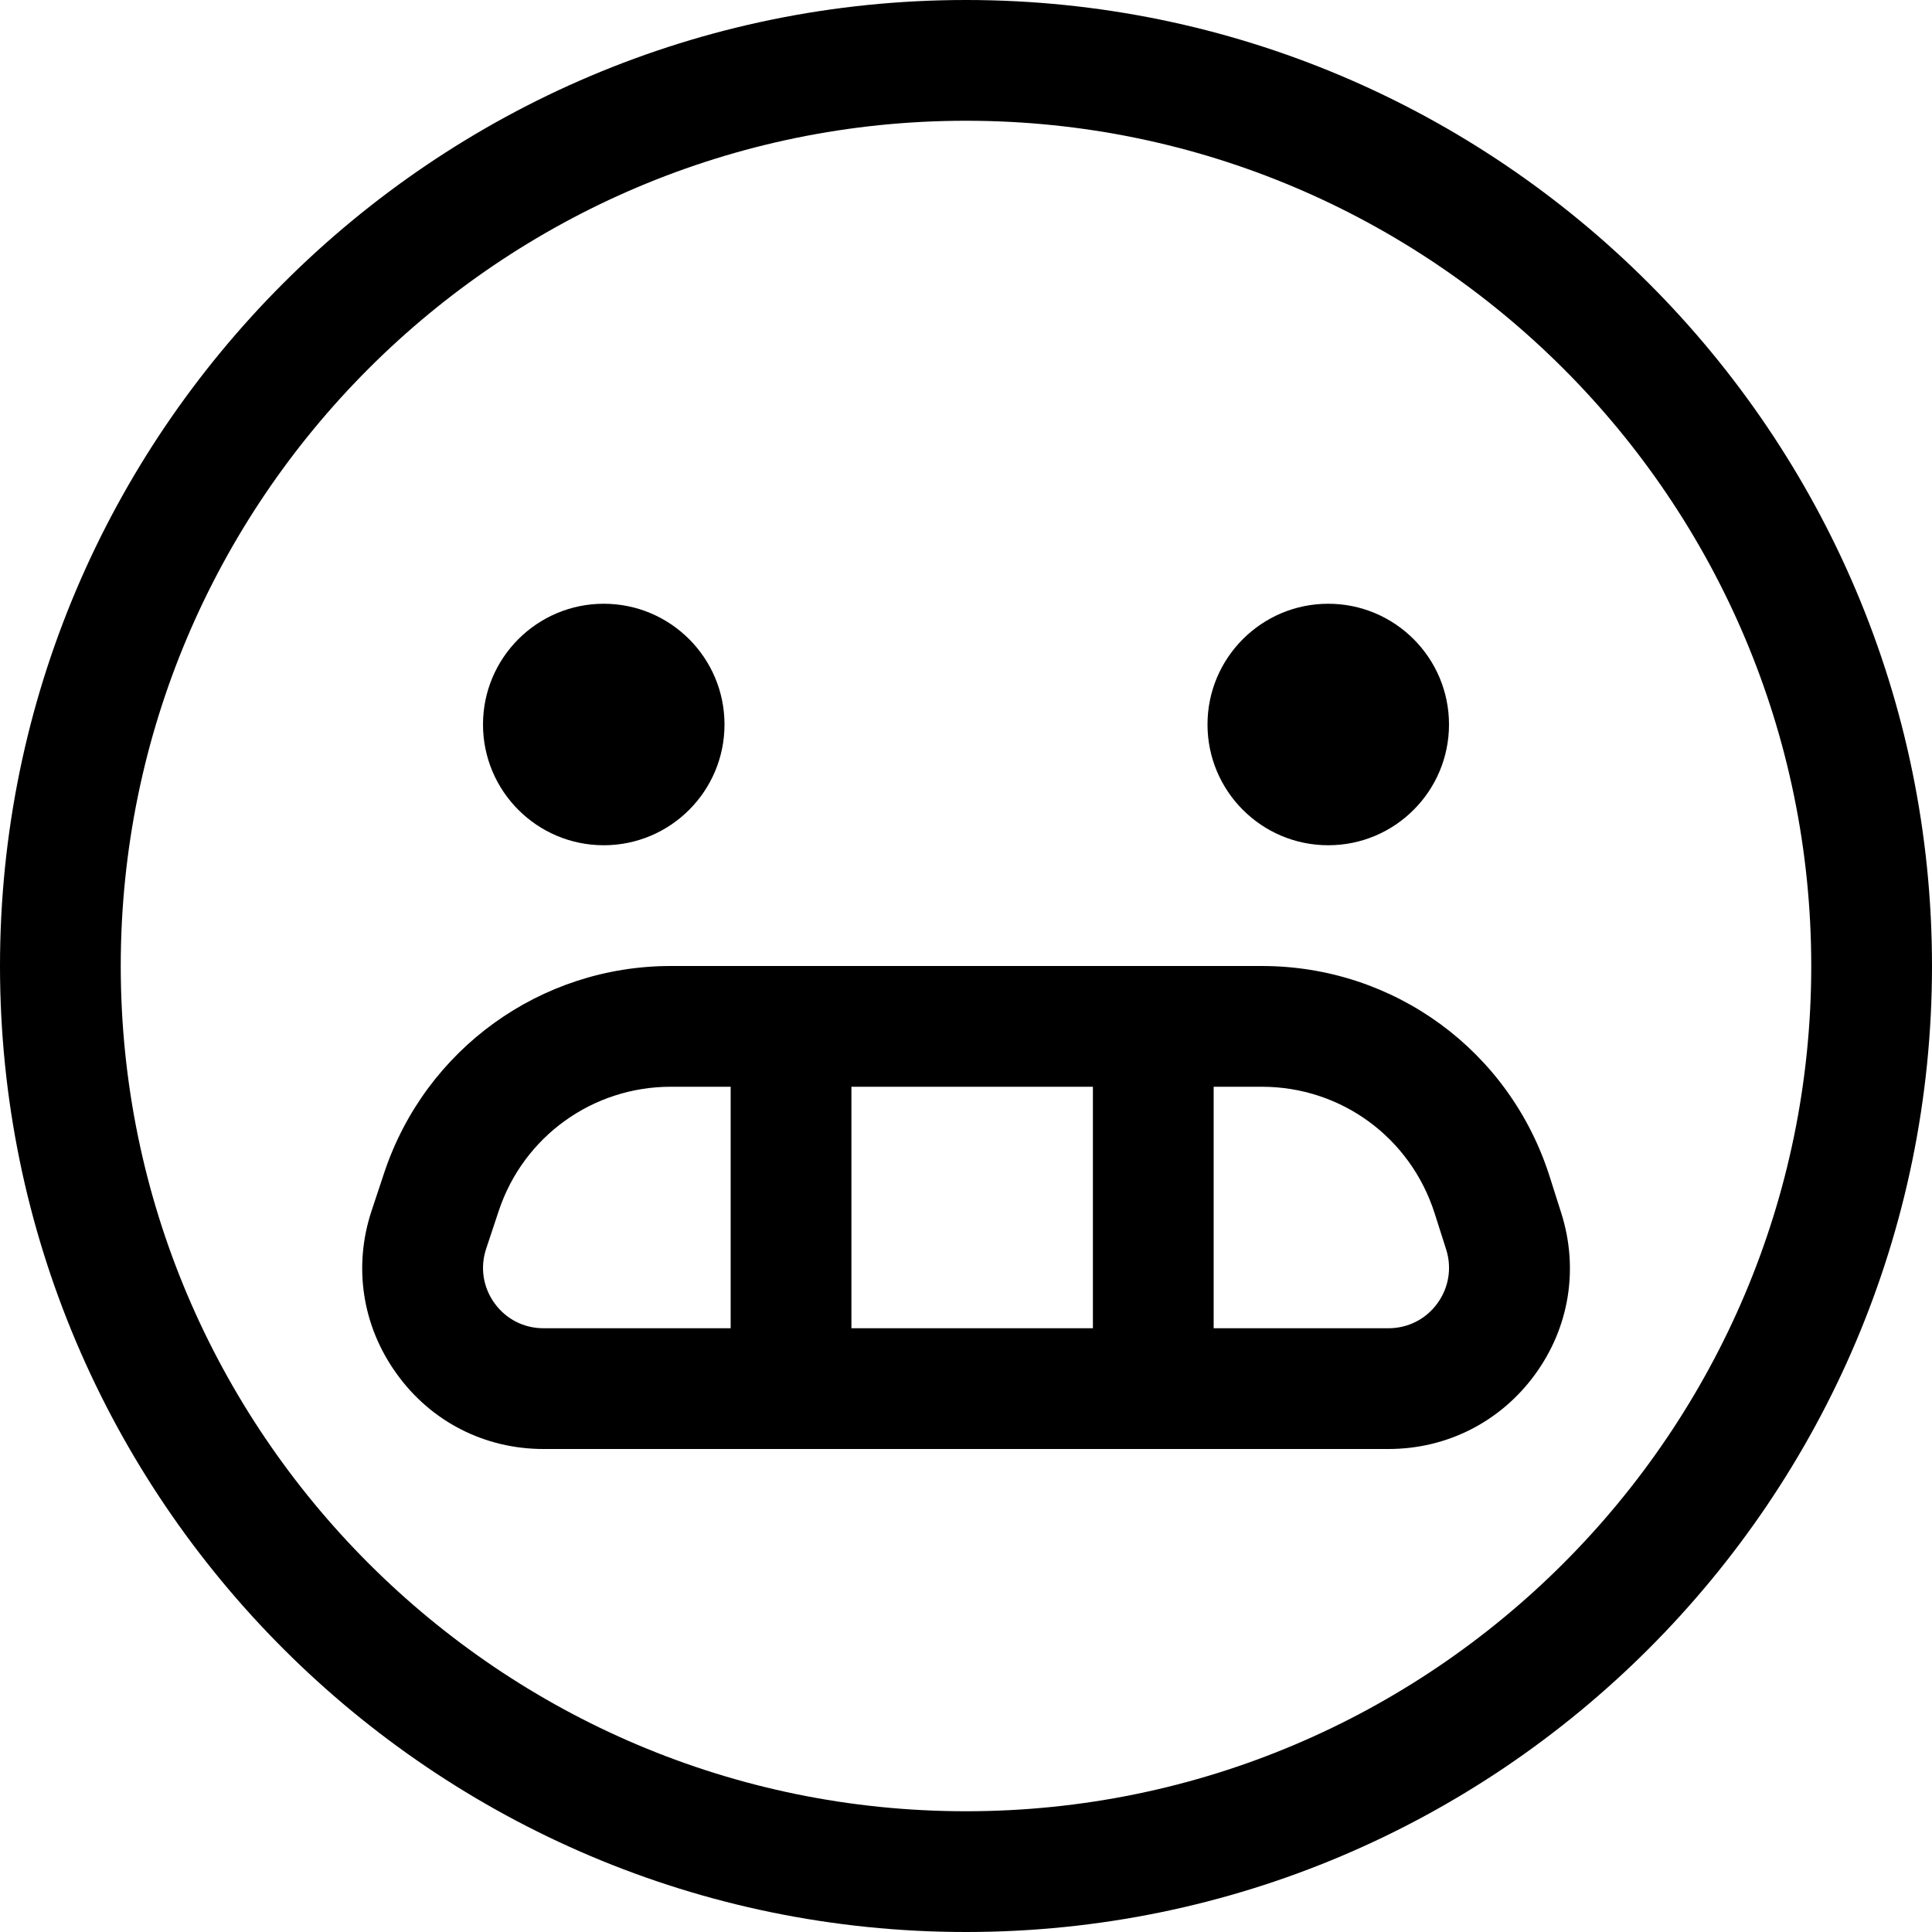 <svg version="1.1" xmlns="http://www.w3.org/2000/svg" width="16" height="16" viewBox="0 0 16 16">
<title>emoji-cringe</title>
<path d="M12 6c0 0.552-0.448 1-1 1s-1-0.448-1-1c0-0.552 0.448-1 1-1s1 0.448 1 1z"></path>
<path d="M6 6c0 0.552-0.448 1-1 1s-1-0.448-1-1c0-0.552 0.448-1 1-1s1 0.448 1 1z"></path>
<path d="M8 0c-4.411 0-8 3.589-8 8s3.589 8 8 8 8-3.589 8-8-3.589-8-8-8zM8 15c-3.859 0-7-3.14-7-7s3.141-7 7-7 7 3.14 7 7-3.141 7-7 7z"></path>
<path d="M12.93 10.047l-0.096-0.302c-0.331-1.044-1.289-1.745-2.384-1.745h-4.895c-1.077 0-2.030 0.687-2.372 1.709l-0.105 0.316c-0.154 0.463-0.079 0.956 0.207 1.352 0.284 0.396 0.728 0.623 1.216 0.623h6.998c0.483 0 0.925-0.224 1.211-0.614s0.366-0.878 0.22-1.339zM9.051 9v2h-2v-2h2zM4.095 10.792c-0.095-0.132-0.12-0.296-0.069-0.45l0.105-0.316c0.205-0.614 0.777-1.026 1.424-1.026h0.496v2h-1.55c-0.163 0-0.311-0.076-0.406-0.208zM11.903 10.795c-0.095 0.13-0.243 0.205-0.404 0.205h-1.448v-2h0.399c0.657 0 1.231 0.421 1.431 1.048l0.096 0.301c0.048 0.153 0.021 0.316-0.074 0.446z"></path>
</svg>
